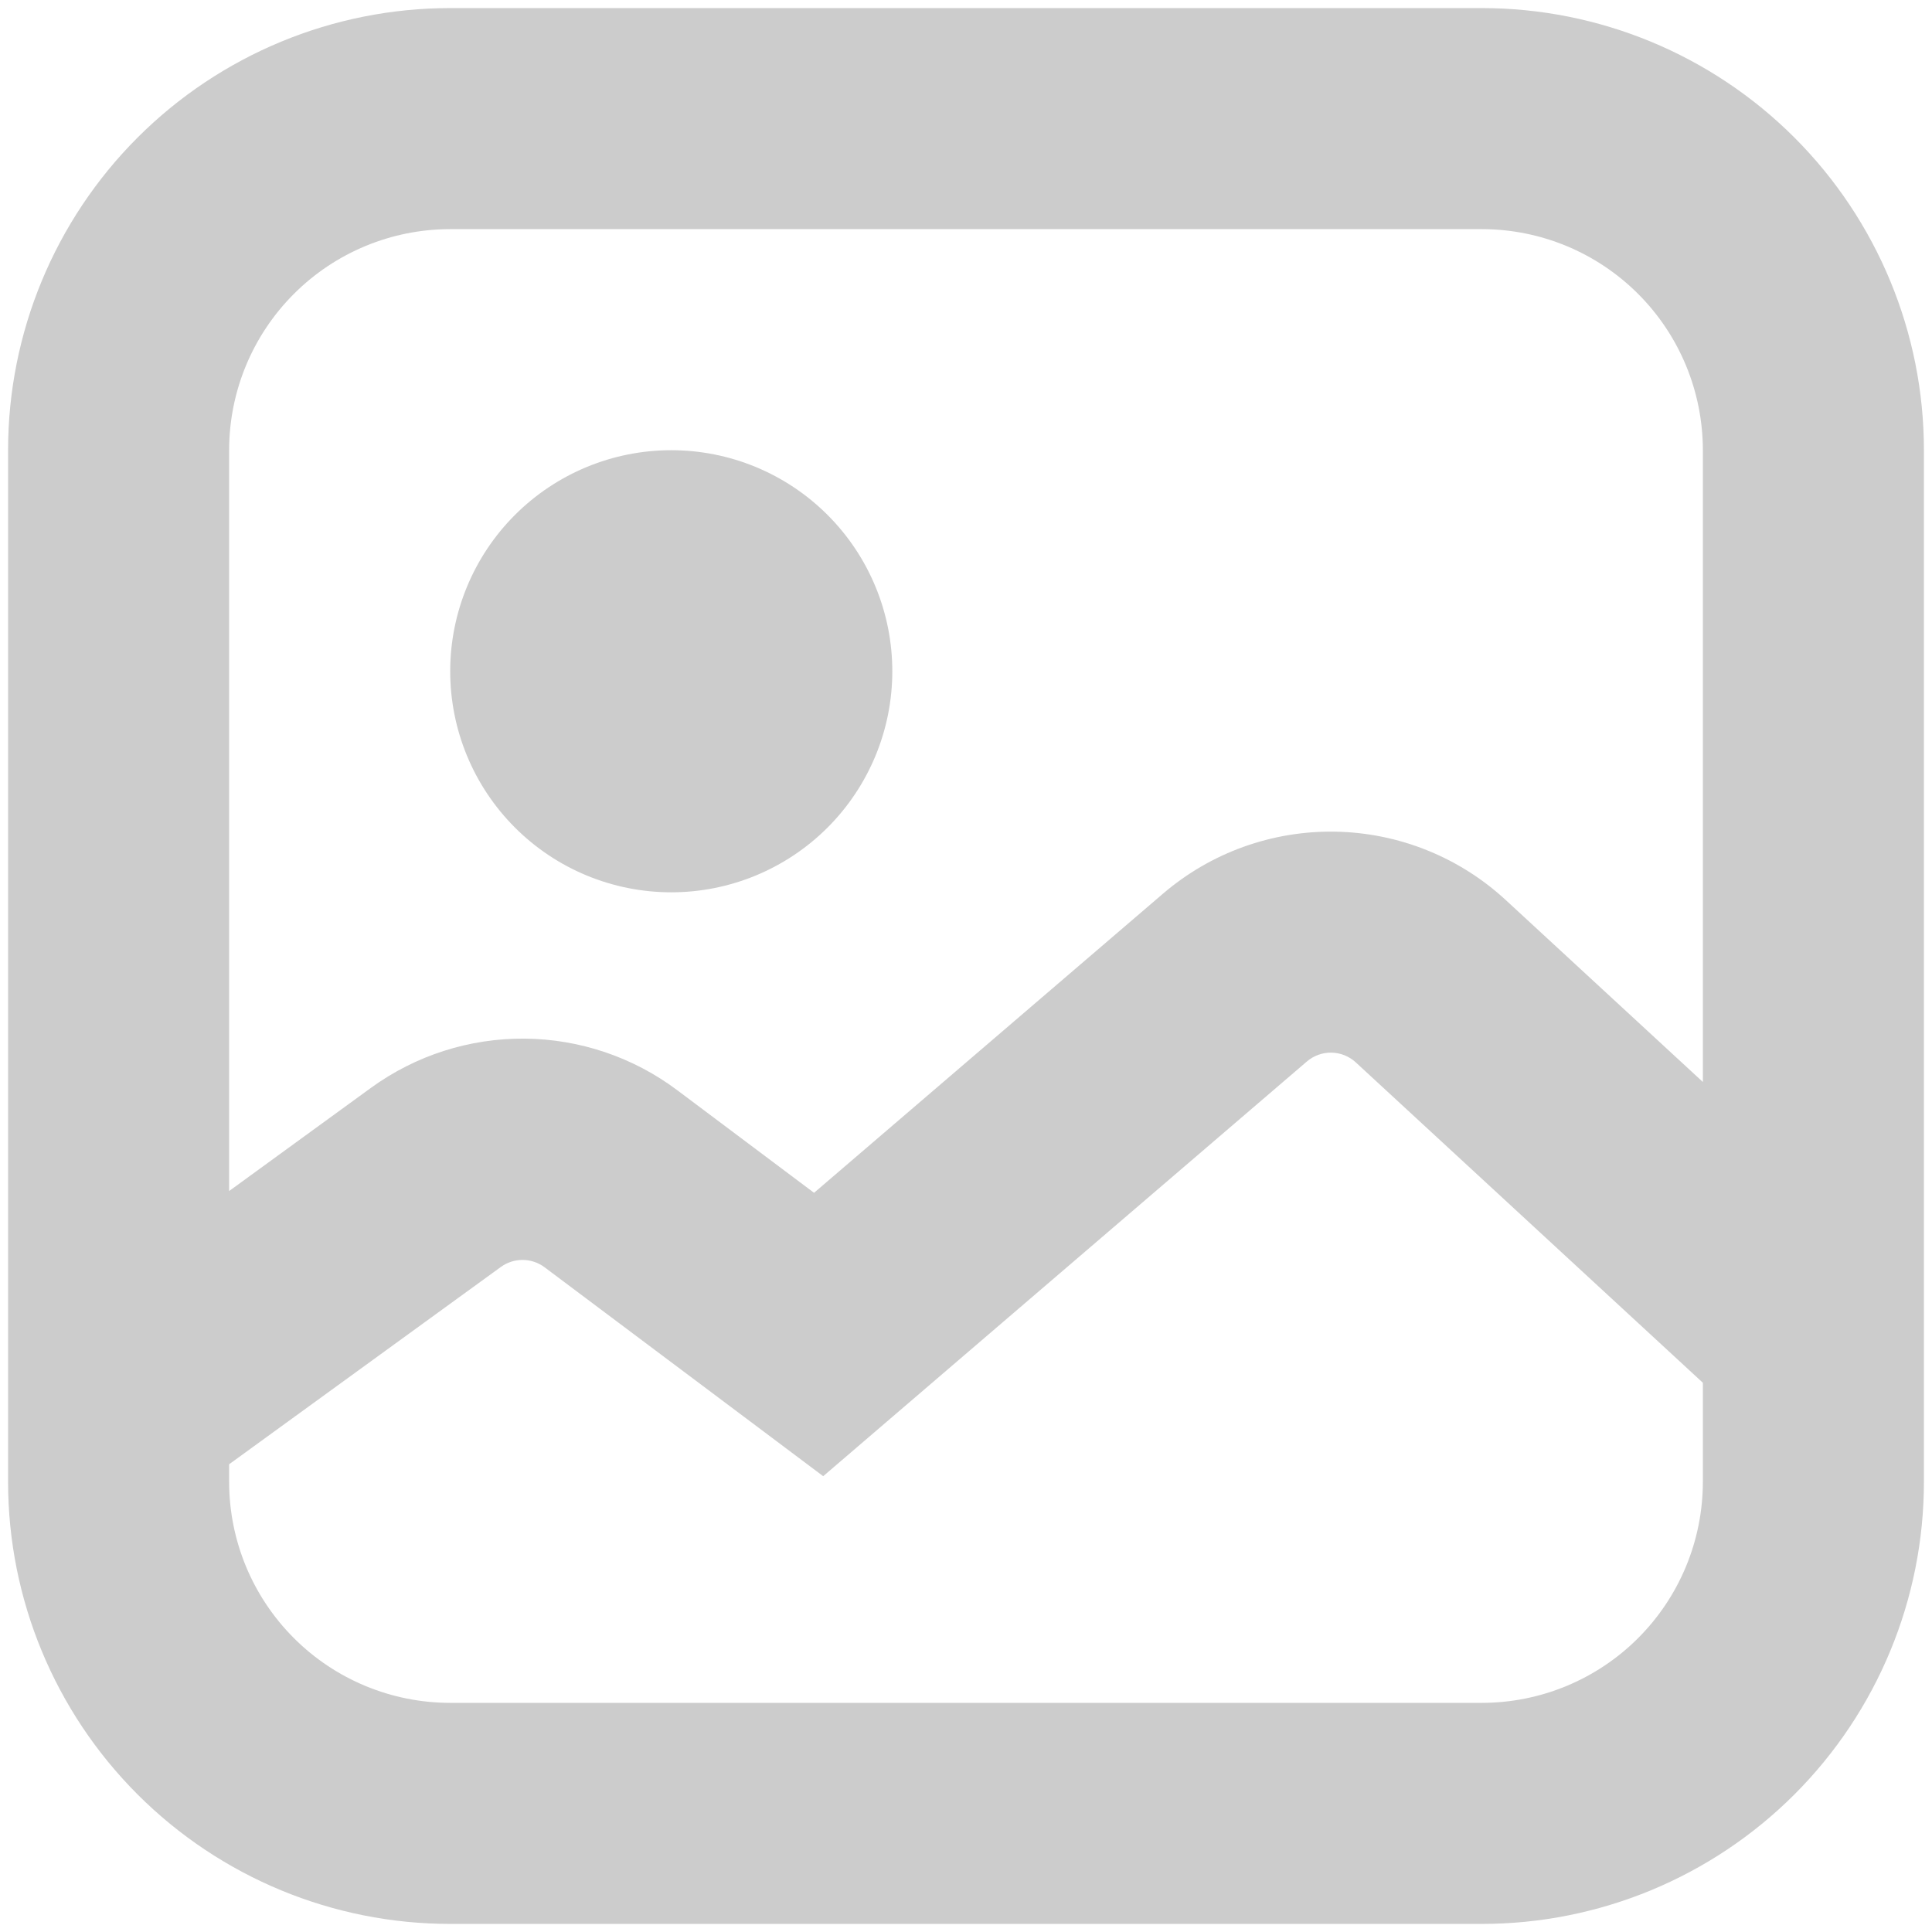<svg width="127" height="127" viewBox="0 0 127 127" fill="none" xmlns="http://www.w3.org/2000/svg">
<path fill-rule="evenodd" clip-rule="evenodd" d="M97.406 15.062H29.594C25.74 15.062 22.044 16.593 19.319 19.319C16.593 22.044 15.062 25.74 15.062 29.594V78.293L24.382 71.512C27.314 69.381 30.853 68.246 34.477 68.274C38.102 68.302 41.623 69.491 44.522 71.667L53.512 78.409L76.452 58.743C79.606 56.042 83.641 54.593 87.793 54.67C91.945 54.746 95.924 56.344 98.976 59.16L111.938 71.124V29.594C111.937 25.74 110.407 22.044 107.681 19.319C104.956 16.593 101.26 15.062 97.406 15.062ZM126.469 87.699V29.594C126.469 21.886 123.407 14.494 117.957 9.043C112.506 3.593 105.114 0.531 97.406 0.531H29.594C21.886 0.531 14.494 3.593 9.043 9.043C3.593 14.494 0.531 21.886 0.531 29.594V97.406C0.531 105.114 3.593 112.506 9.043 117.957C14.494 123.407 21.886 126.469 29.594 126.469H97.406C105.114 126.469 112.506 123.407 117.957 117.957C123.407 112.506 126.469 105.114 126.469 97.406V87.699ZM111.938 90.896L89.123 69.836C88.687 69.434 88.119 69.206 87.526 69.195C86.934 69.185 86.358 69.392 85.907 69.778L58.54 93.241L54.113 97.038L49.453 93.541L35.794 83.301C35.38 82.993 34.879 82.825 34.363 82.822C33.847 82.818 33.344 82.979 32.926 83.282L15.062 96.253V97.406C15.062 101.26 16.593 104.956 19.319 107.681C22.044 110.407 25.74 111.937 29.594 111.938H97.406C101.26 111.937 104.956 110.407 107.681 107.681C110.407 104.956 111.937 101.26 111.938 97.406V90.896ZM58.656 44.125C58.656 47.979 57.125 51.675 54.4 54.4C51.675 57.125 47.979 58.656 44.125 58.656C40.271 58.656 36.575 57.125 33.85 54.4C31.125 51.675 29.594 47.979 29.594 44.125C29.594 40.271 31.125 36.575 33.85 33.85C36.575 31.125 40.271 29.594 44.125 29.594C47.979 29.594 51.675 31.125 54.4 33.85C57.125 36.575 58.656 40.271 58.656 44.125Z" fill="black" fill-opacity="0.2"/>
</svg>
